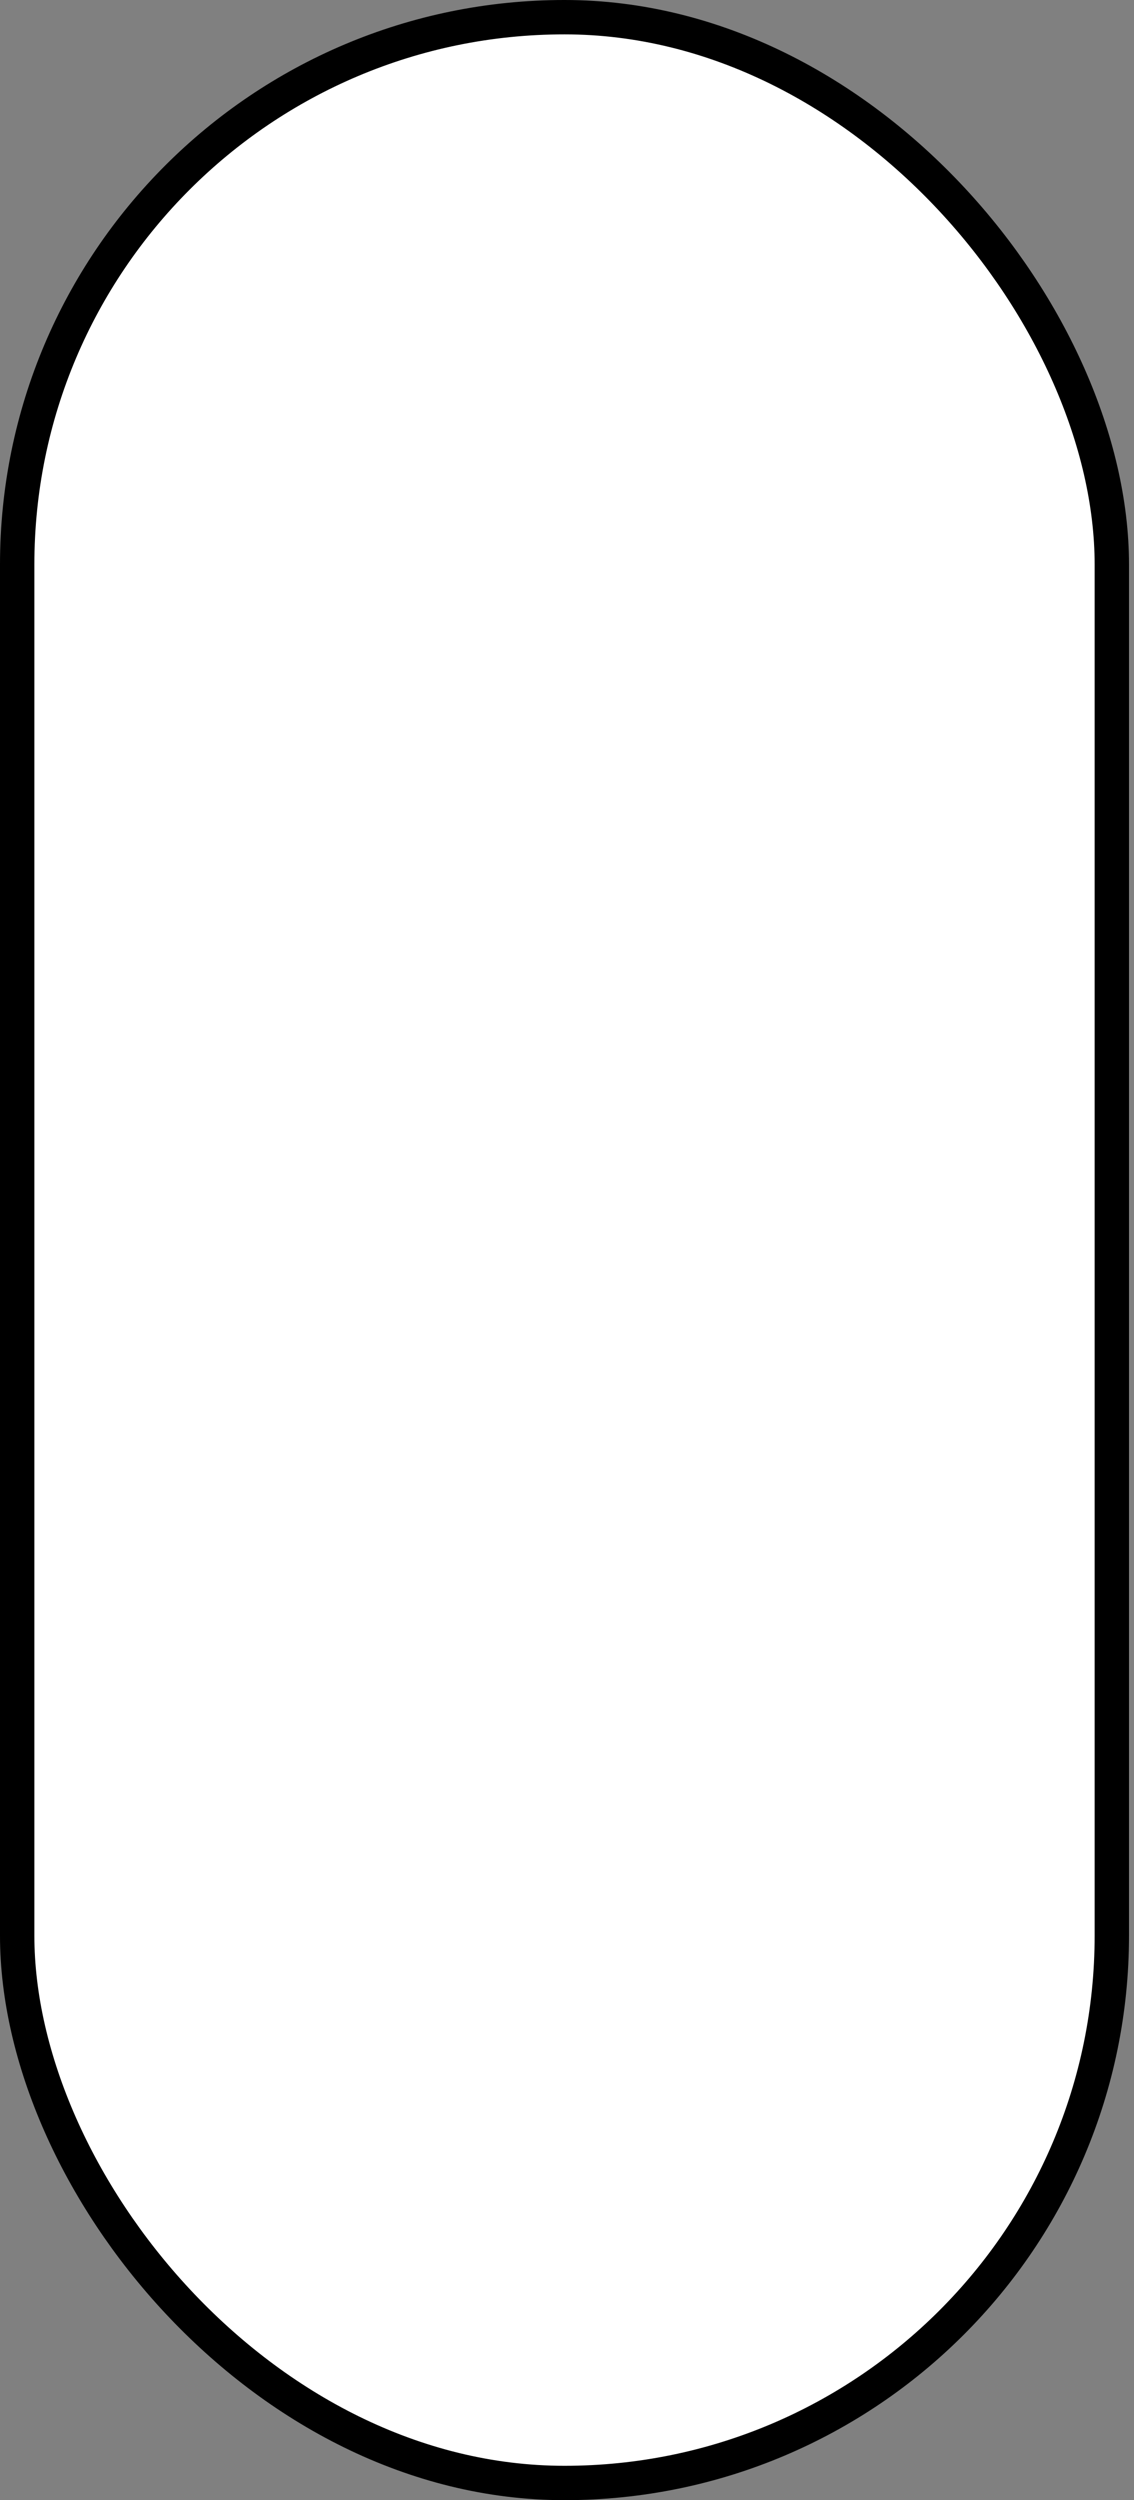 <svg width="132" height="291" viewBox="0 0 132 291" fill="none" xmlns="http://www.w3.org/2000/svg">
<rect x="0" y="0" width="132" height="291" fill="#808080" stroke="none"/>
<rect x="2" y="2" width="127.419" height="287" rx="63.71" fill="white" stroke="black" stroke-width="4"/>
</svg>
